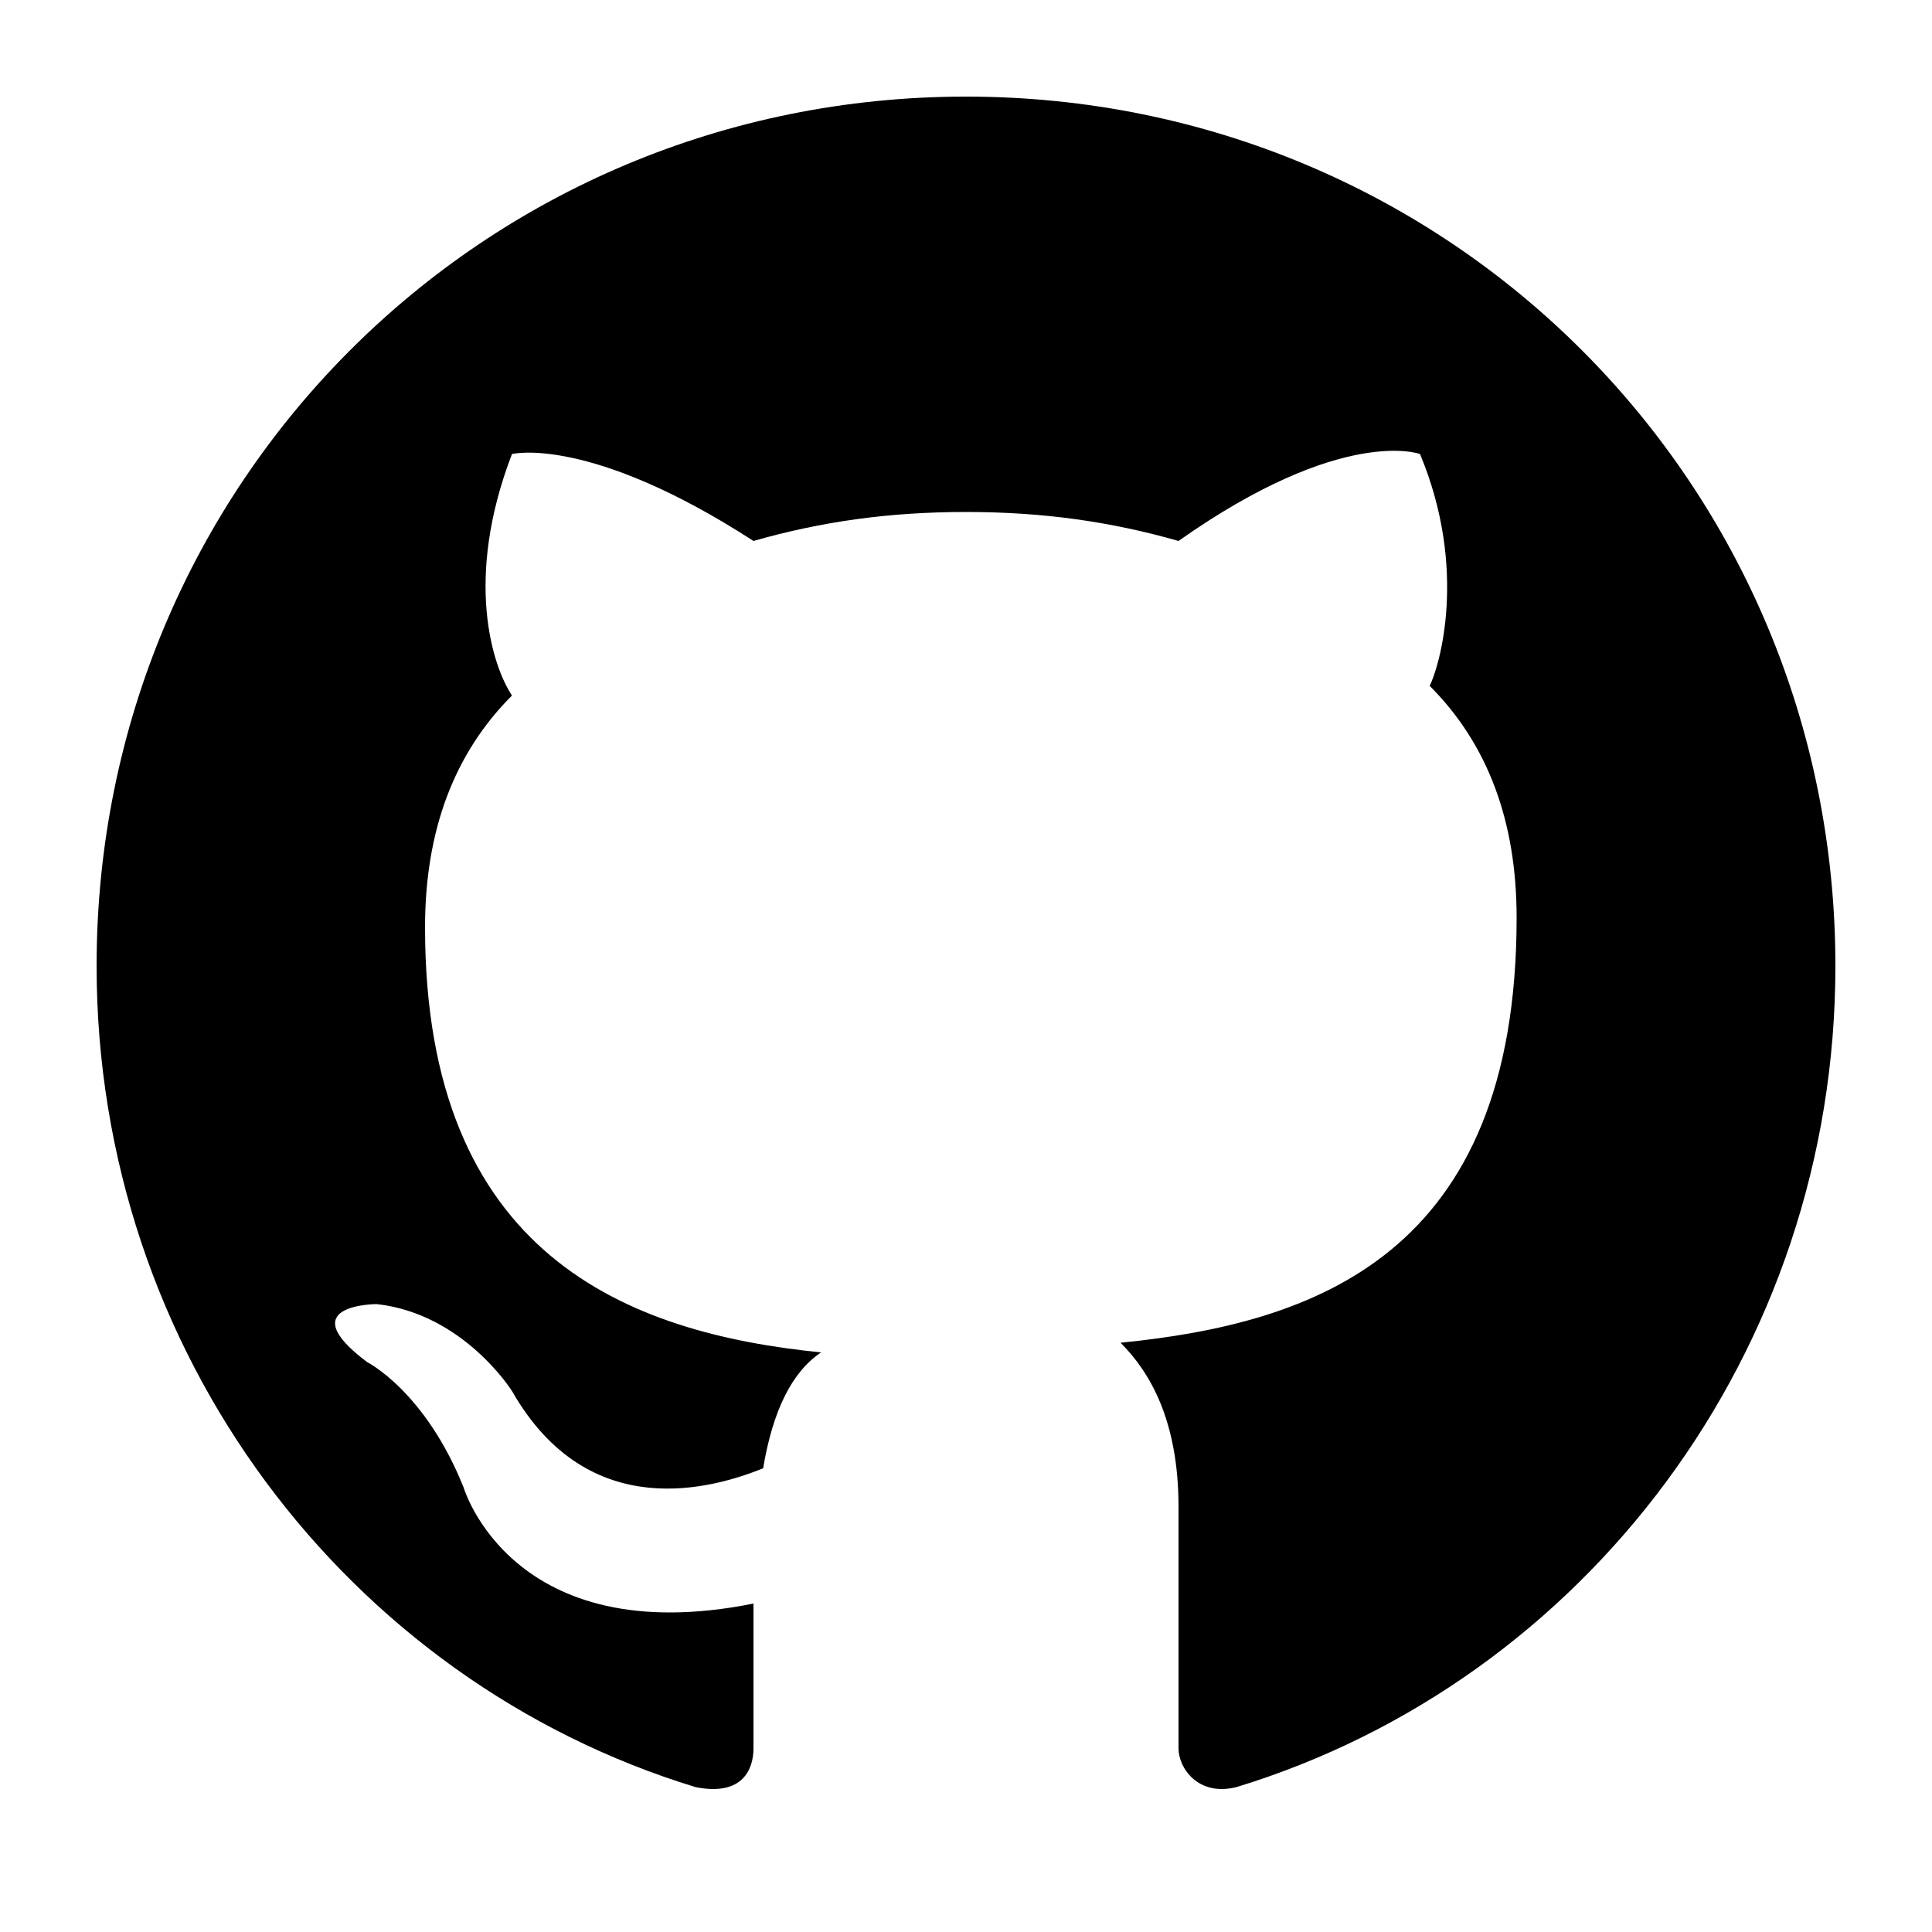 <?xml version="1.0" standalone="no"?><!DOCTYPE svg PUBLIC "-//W3C//DTD SVG 1.1//EN" "http://www.w3.org/Graphics/SVG/1.1/DTD/svg11.dtd"><svg t="1503559705824" class="icon" style="" viewBox="0 0 1024 1024" version="1.1" xmlns="http://www.w3.org/2000/svg" p-id="1396" xmlns:xlink="http://www.w3.org/1999/xlink" width="200" height="200"><defs><style type="text/css"></style></defs><path d="M512 51.2c-256 0-460.8 204.8-460.8 460.8 0 204.8 133.12 378.88 317.44 435.2 25.6 5.12 30.72-10.24 30.72-20.48v-76.8c-128 25.6-153.6-61.44-153.6-61.44-20.48-51.2-51.2-66.56-51.2-66.56-40.96-30.72 5.12-30.72 5.12-30.72 46.08 5.12 71.68 46.08 71.68 46.08 40.96 71.68 107.52 51.2 133.12 40.96 5.12-30.72 15.36-51.2 30.72-61.44-102.4-10.24-209.92-51.2-209.92-225.28 0-51.2 15.36-92.16 46.08-122.88-10.24-15.36-25.6-61.44 0-128 0 0 40.96-10.24 128 46.08 35.84-10.24 71.68-15.36 112.64-15.36s76.8 5.12 112.64 15.36c87.04-61.44 128-46.08 128-46.08 25.6 61.44 10.24 112.64 5.12 122.88 30.72 30.72 46.08 71.68 46.08 122.88 0 179.2-107.52 215.04-209.92 225.28 15.36 15.36 30.72 40.96 30.72 87.04v128c0 10.24 10.24 25.6 30.72 20.48C839.68 890.88 972.8 716.8 972.8 512c0-256-204.8-460.8-460.8-460.8z" p-id="1397"></path></svg>